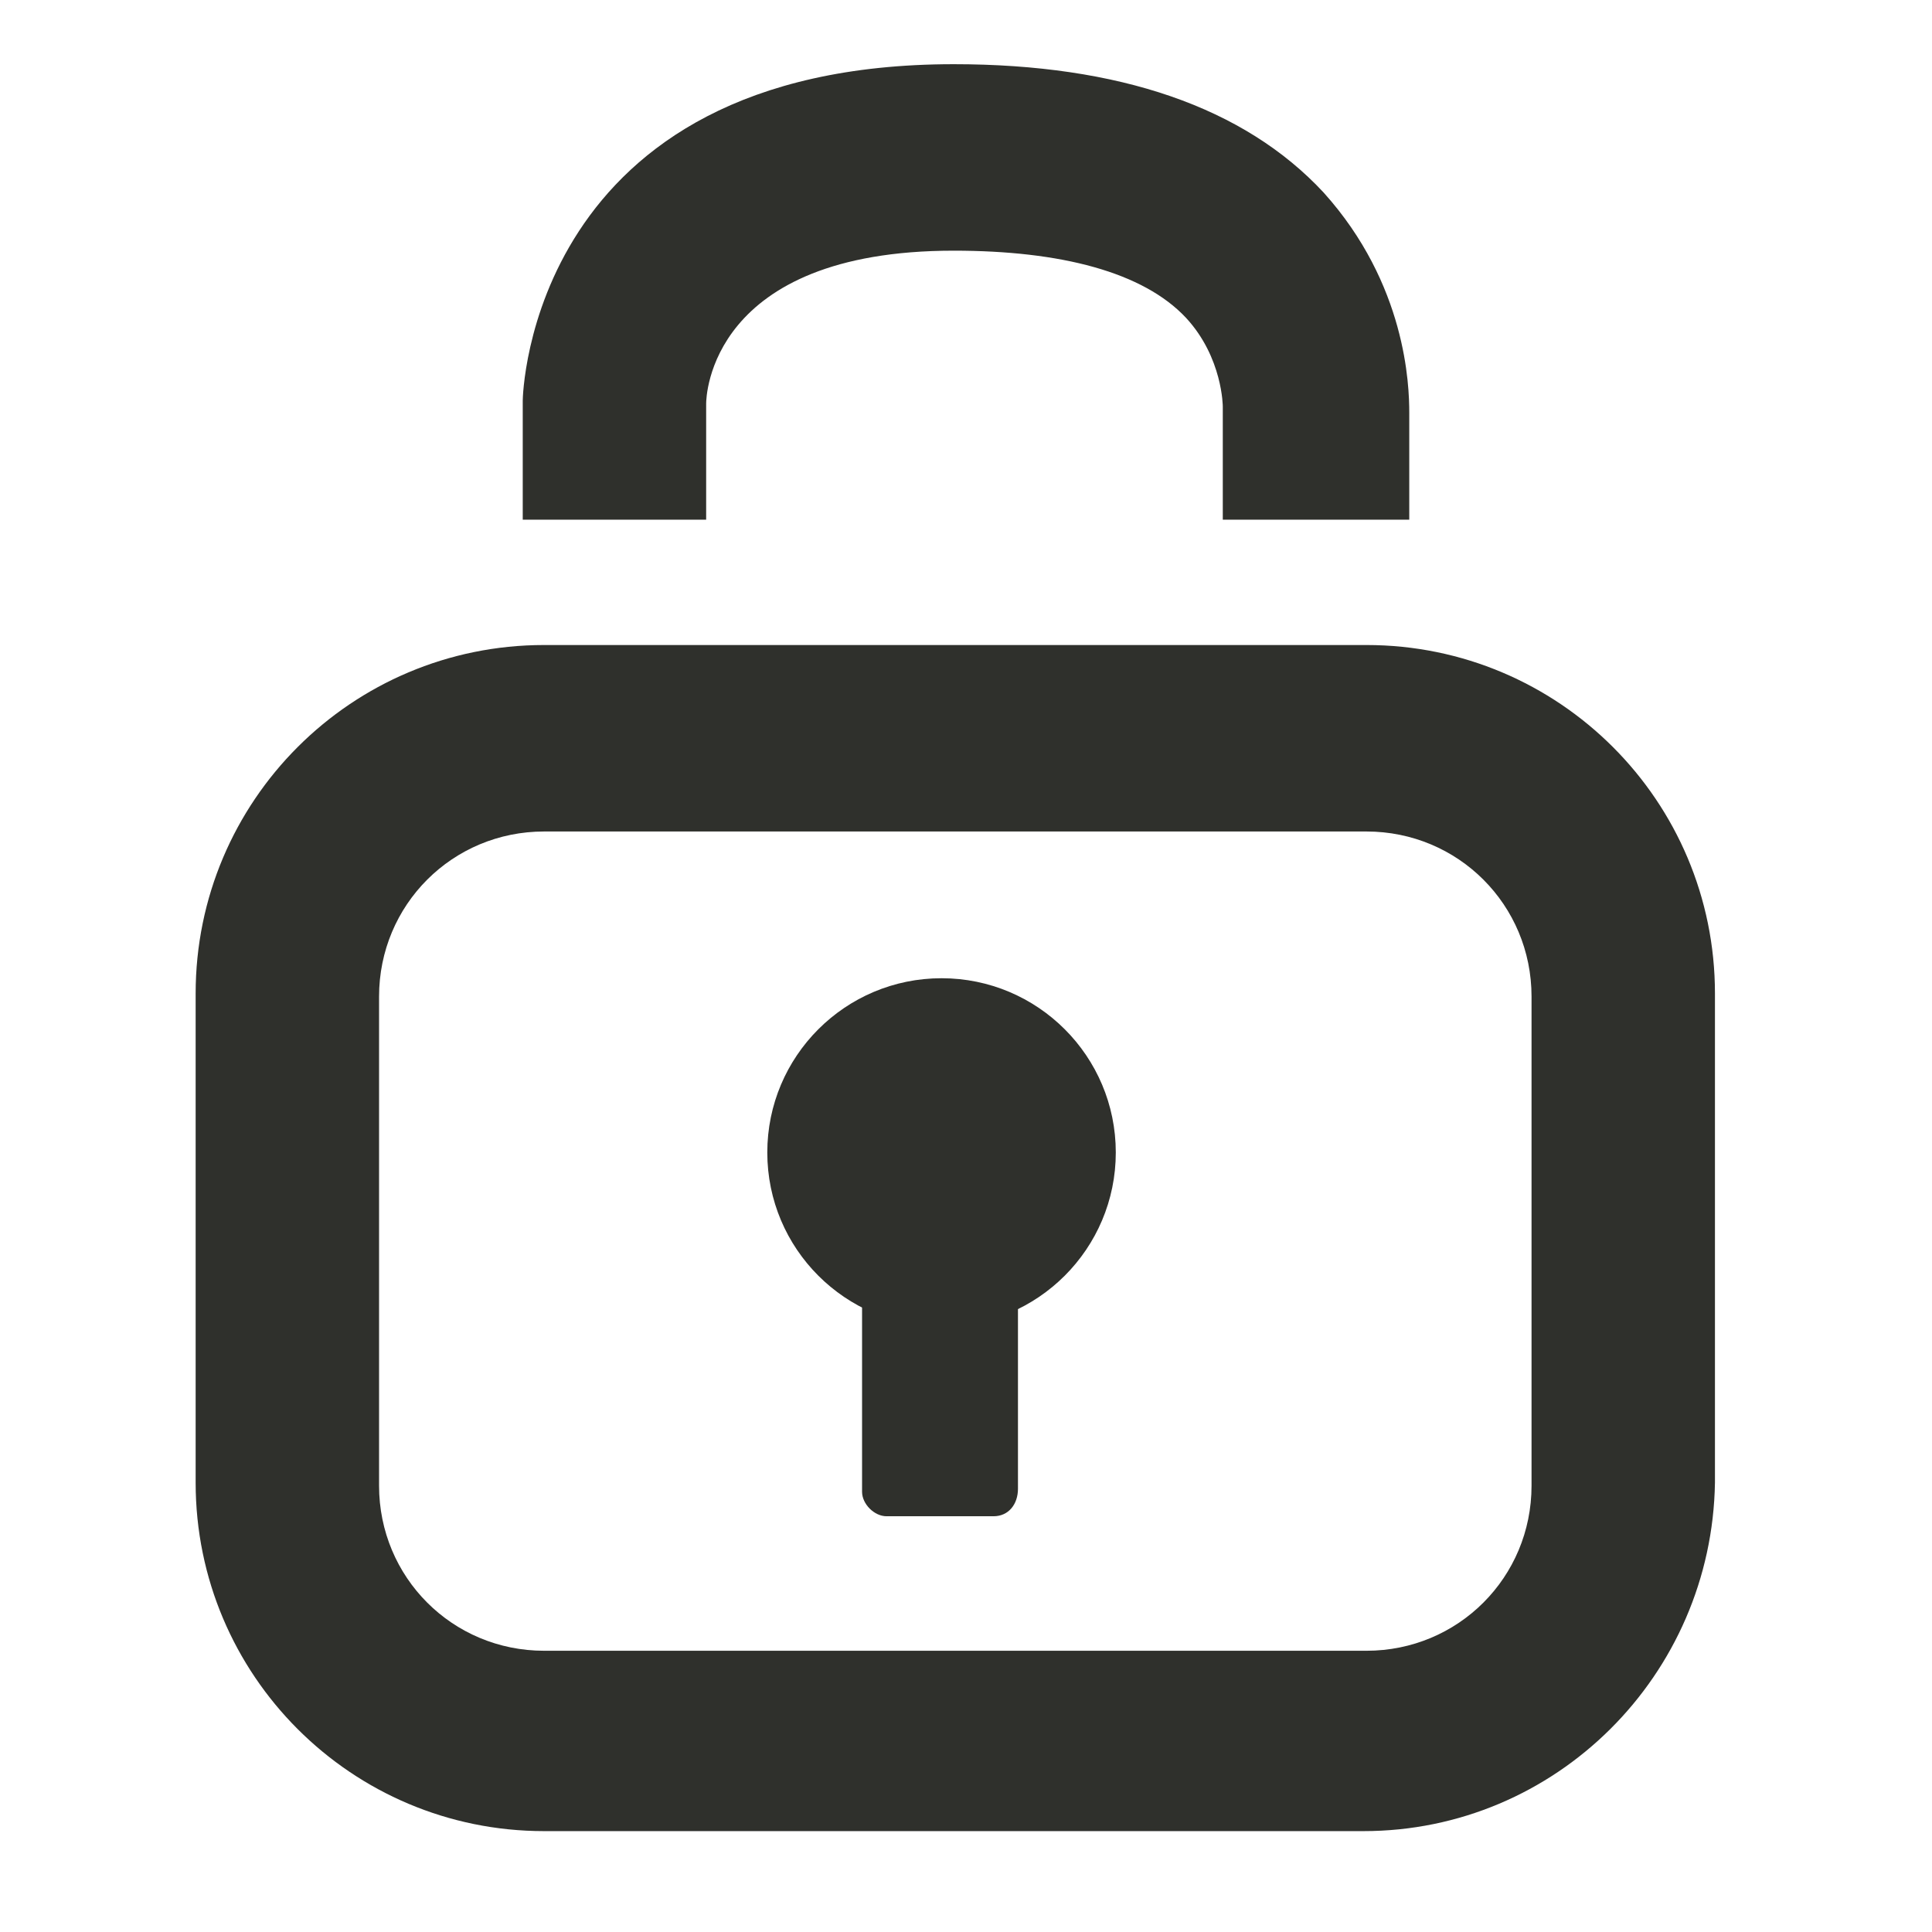 <?xml version="1.0" encoding="utf-8"?>
<!-- Generator: Adobe Illustrator 19.1.0, SVG Export Plug-In . SVG Version: 6.00 Build 0)  -->
<!DOCTYPE svg PUBLIC "-//W3C//DTD SVG 1.1//EN" "http://www.w3.org/Graphics/SVG/1.1/DTD/svg11.dtd">
<svg version="1.1" id="Layer_1" xmlns="http://www.w3.org/2000/svg" xmlns:xlink="http://www.w3.org/1999/xlink" x="0px" y="0px"
	 viewBox="0 0 63.2 63.2" style="enable-background:new 0 0 63.2 63.2;" xml:space="preserve">
<style type="text/css">
	.st0{fill:#2F302C;}
</style>
<g>
	<g>
		<path class="st0" d="M44.6,59.9H17.8c-6.3,0-11.4-5.1-11.4-11.4v-16c0-6.3,5.1-11.4,11.4-11.4h26.9c6.3,0,11.4,5.1,11.4,11.4v16
			C56,54.8,50.9,59.9,44.6,59.9z M17.8,27.2c-3,0-5.4,2.4-5.4,5.4v16c0,3,2.4,5.4,5.4,5.4h26.9c3,0,5.4-2.4,5.4-5.4v-16
			c0-3-2.4-5.4-5.4-5.4H17.8z"/>
	</g>
	<g>
		<path class="st0" d="M46,17h-6l0-3.7c0,0,0-1.6-1.2-2.9c-1.4-1.5-4.1-2.2-7.6-2.2c-8,0-8.1,4.8-8.1,5V17h-6v-3.9
			c0-0.1,0.2-11,14.1-11c5.4,0,9.5,1.4,12.1,4.2c2.7,3,2.8,6.3,2.8,7.2V17z"/>
	</g>
	<g>
		<g>
			<circle class="st0" cx="30.8" cy="37.7" r="5.7"/>
		</g>
		<g>
			<path class="st0" d="M32.5,49.6h-3.5c-0.4,0-0.8-0.4-0.8-0.8V36.4c0-0.4,0.4-0.8,0.8-0.8h3.5c0.4,0,0.8,0.4,0.8,0.8v12.3
				C33.3,49.2,33,49.6,32.5,49.6z"/>
		</g>
	</g>
</g>
</svg>
